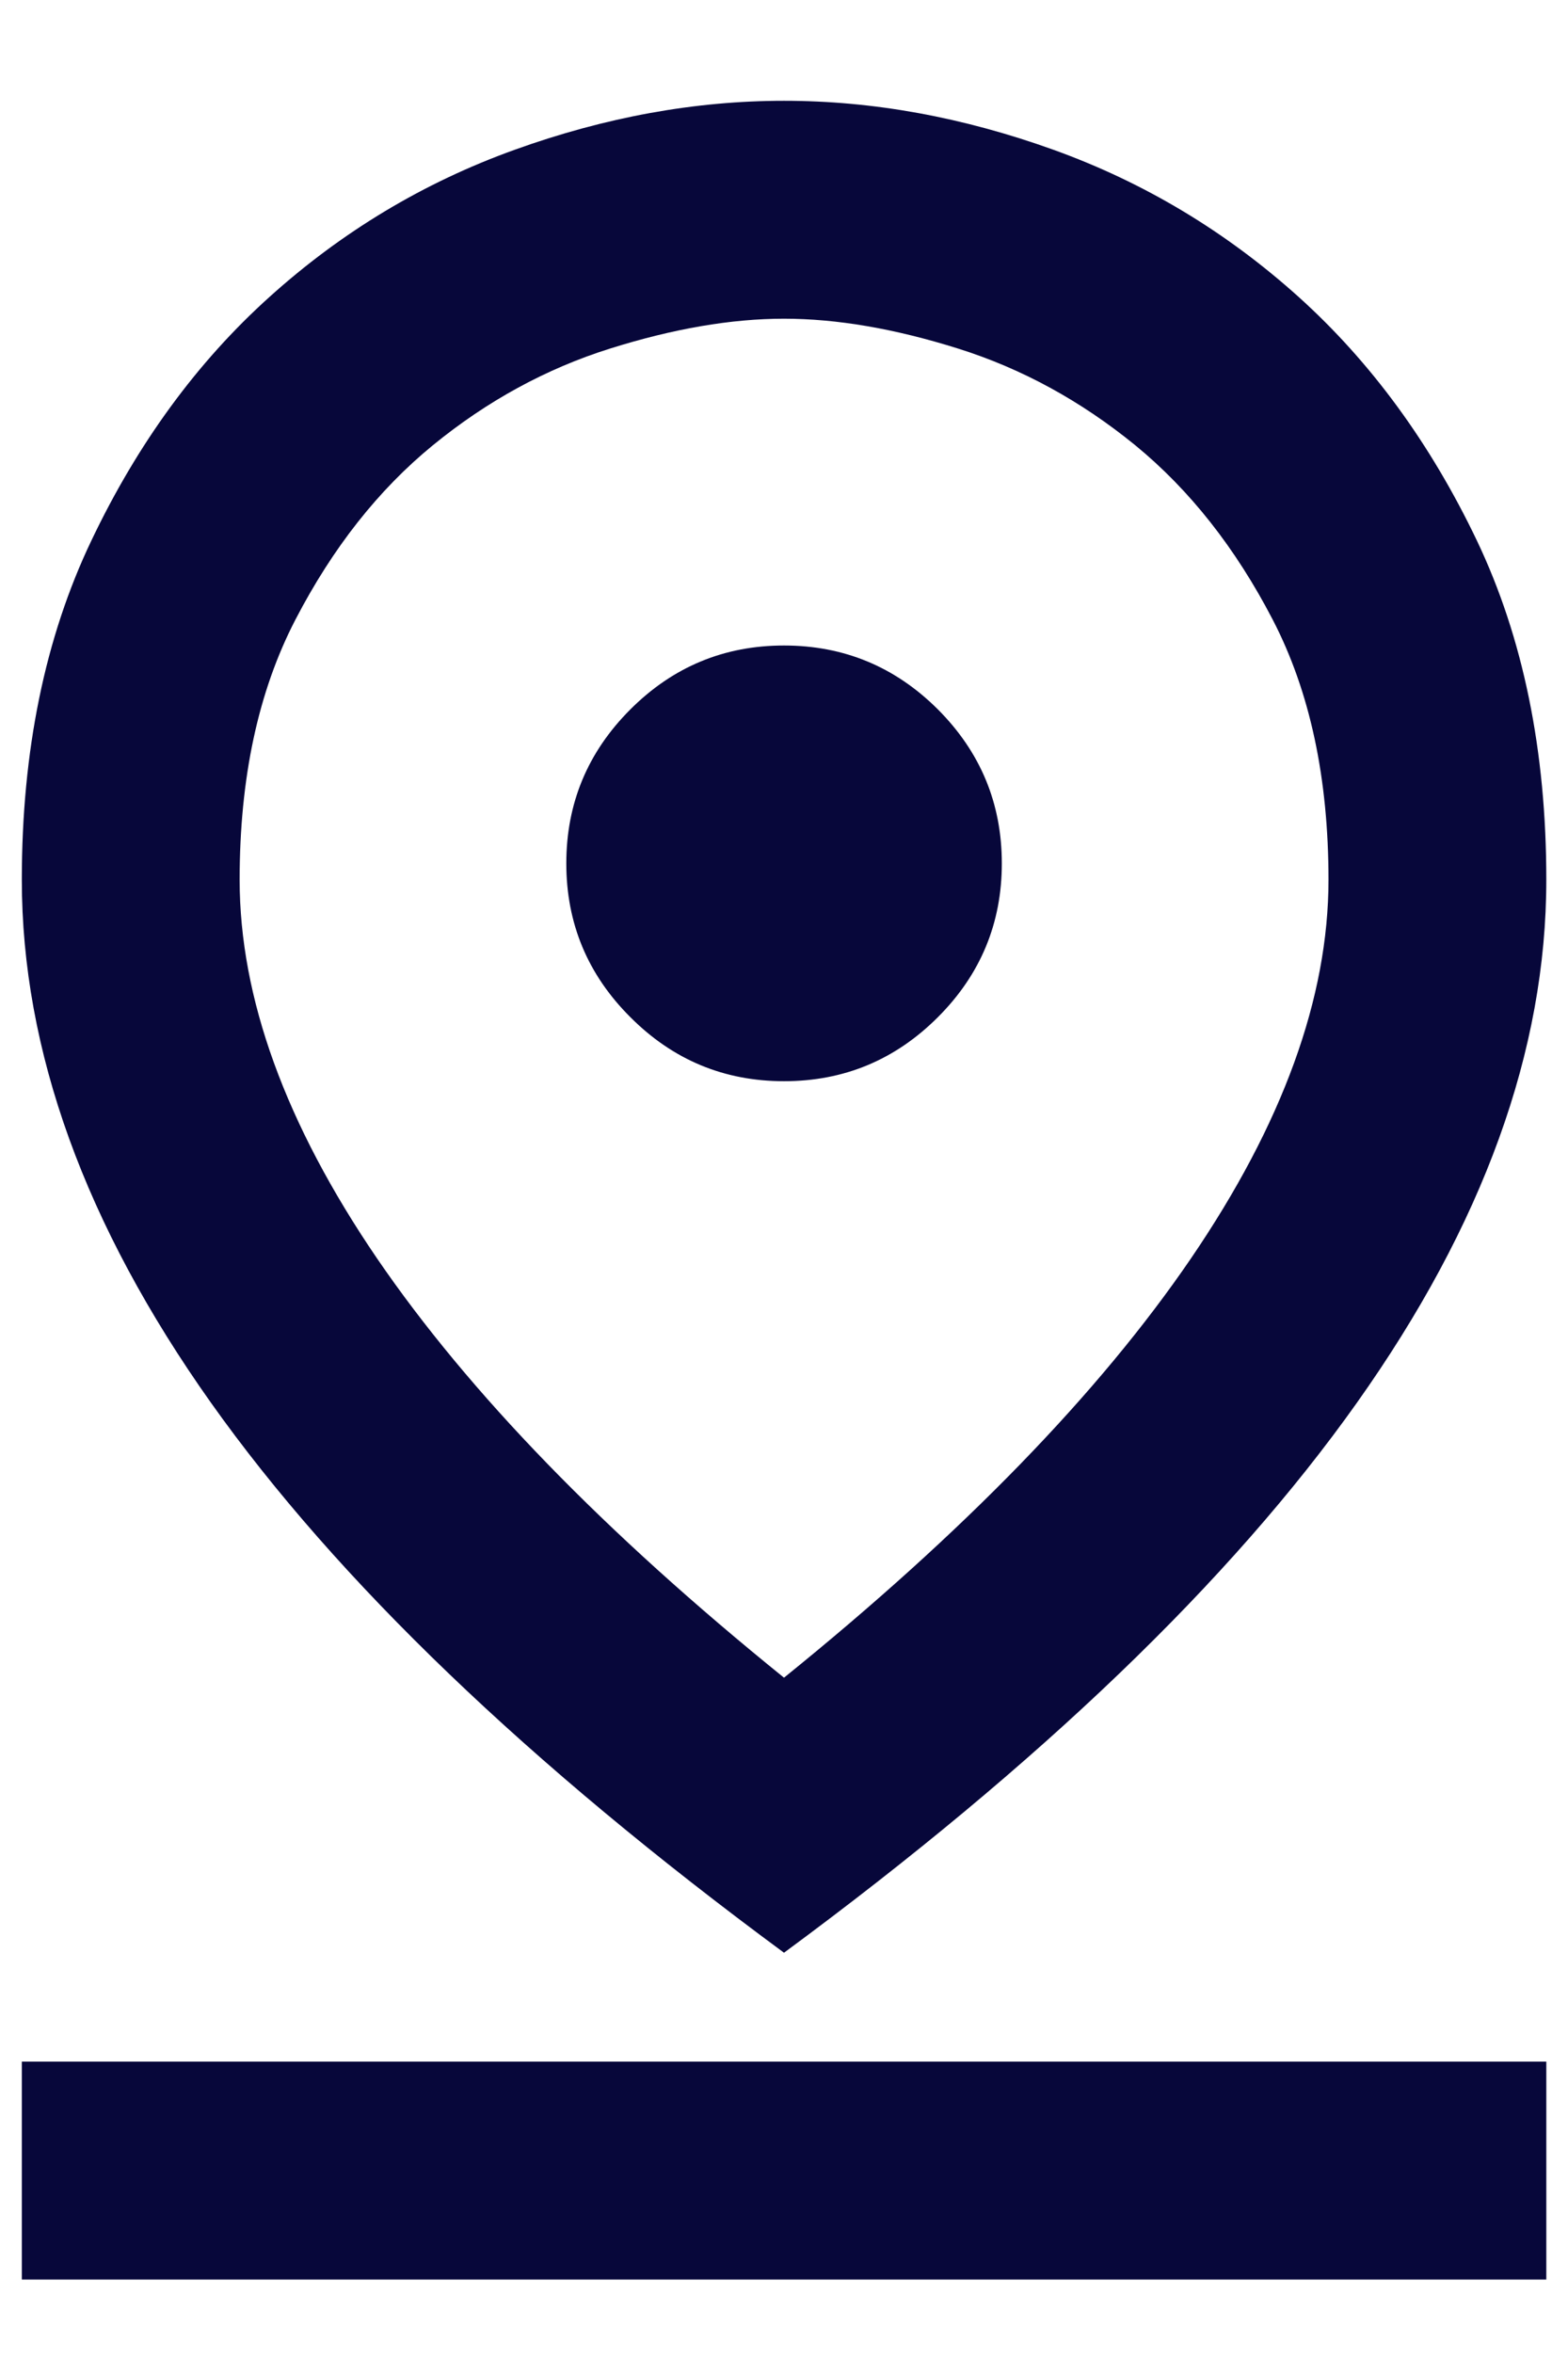 <svg width="12" height="18" viewBox="0 0 12 18" fill="none" xmlns="http://www.w3.org/2000/svg">
<path d="M6 12.834C7.375 11.723 8.414 10.653 9.115 9.626C9.816 8.598 10.167 7.632 10.167 6.73C10.167 5.952 10.025 5.289 9.74 4.74C9.455 4.191 9.104 3.747 8.688 3.406C8.271 3.066 7.82 2.82 7.334 2.667C6.848 2.514 6.403 2.438 6 2.438C5.598 2.438 5.153 2.514 4.667 2.667C4.181 2.82 3.729 3.066 3.313 3.406C2.896 3.747 2.546 4.191 2.261 4.74C1.976 5.289 1.834 5.952 1.834 6.73C1.834 7.632 2.184 8.598 2.885 9.626C3.587 10.653 4.625 11.723 6 12.834ZM6 14.938C4.042 13.494 2.58 12.091 1.614 10.73C0.649 9.369 0.167 8.035 0.167 6.73C0.167 5.744 0.344 4.879 0.699 4.136C1.053 3.393 1.507 2.771 2.063 2.271C2.618 1.771 3.243 1.396 3.938 1.146C4.632 0.896 5.32 0.771 6 0.771C6.681 0.771 7.368 0.896 8.063 1.146C8.757 1.396 9.382 1.771 9.938 2.271C10.493 2.771 10.948 3.393 11.303 4.136C11.657 4.879 11.834 5.744 11.834 6.73C11.834 8.035 11.351 9.369 10.385 10.73C9.42 12.091 7.959 13.494 6 14.938ZM6 8.271C6.459 8.271 6.851 8.108 7.178 7.781C7.504 7.455 7.667 7.063 7.667 6.605C7.667 6.146 7.504 5.754 7.178 5.427C6.851 5.101 6.459 4.938 6 4.938C5.542 4.938 5.15 5.101 4.824 5.427C4.497 5.754 4.334 6.146 4.334 6.605C4.334 7.063 4.497 7.455 4.824 7.781C5.15 8.108 5.542 8.271 6 8.271ZM0.167 17.438V15.771H11.834V17.438H0.167Z" fill="#07073A"/>
</svg>
